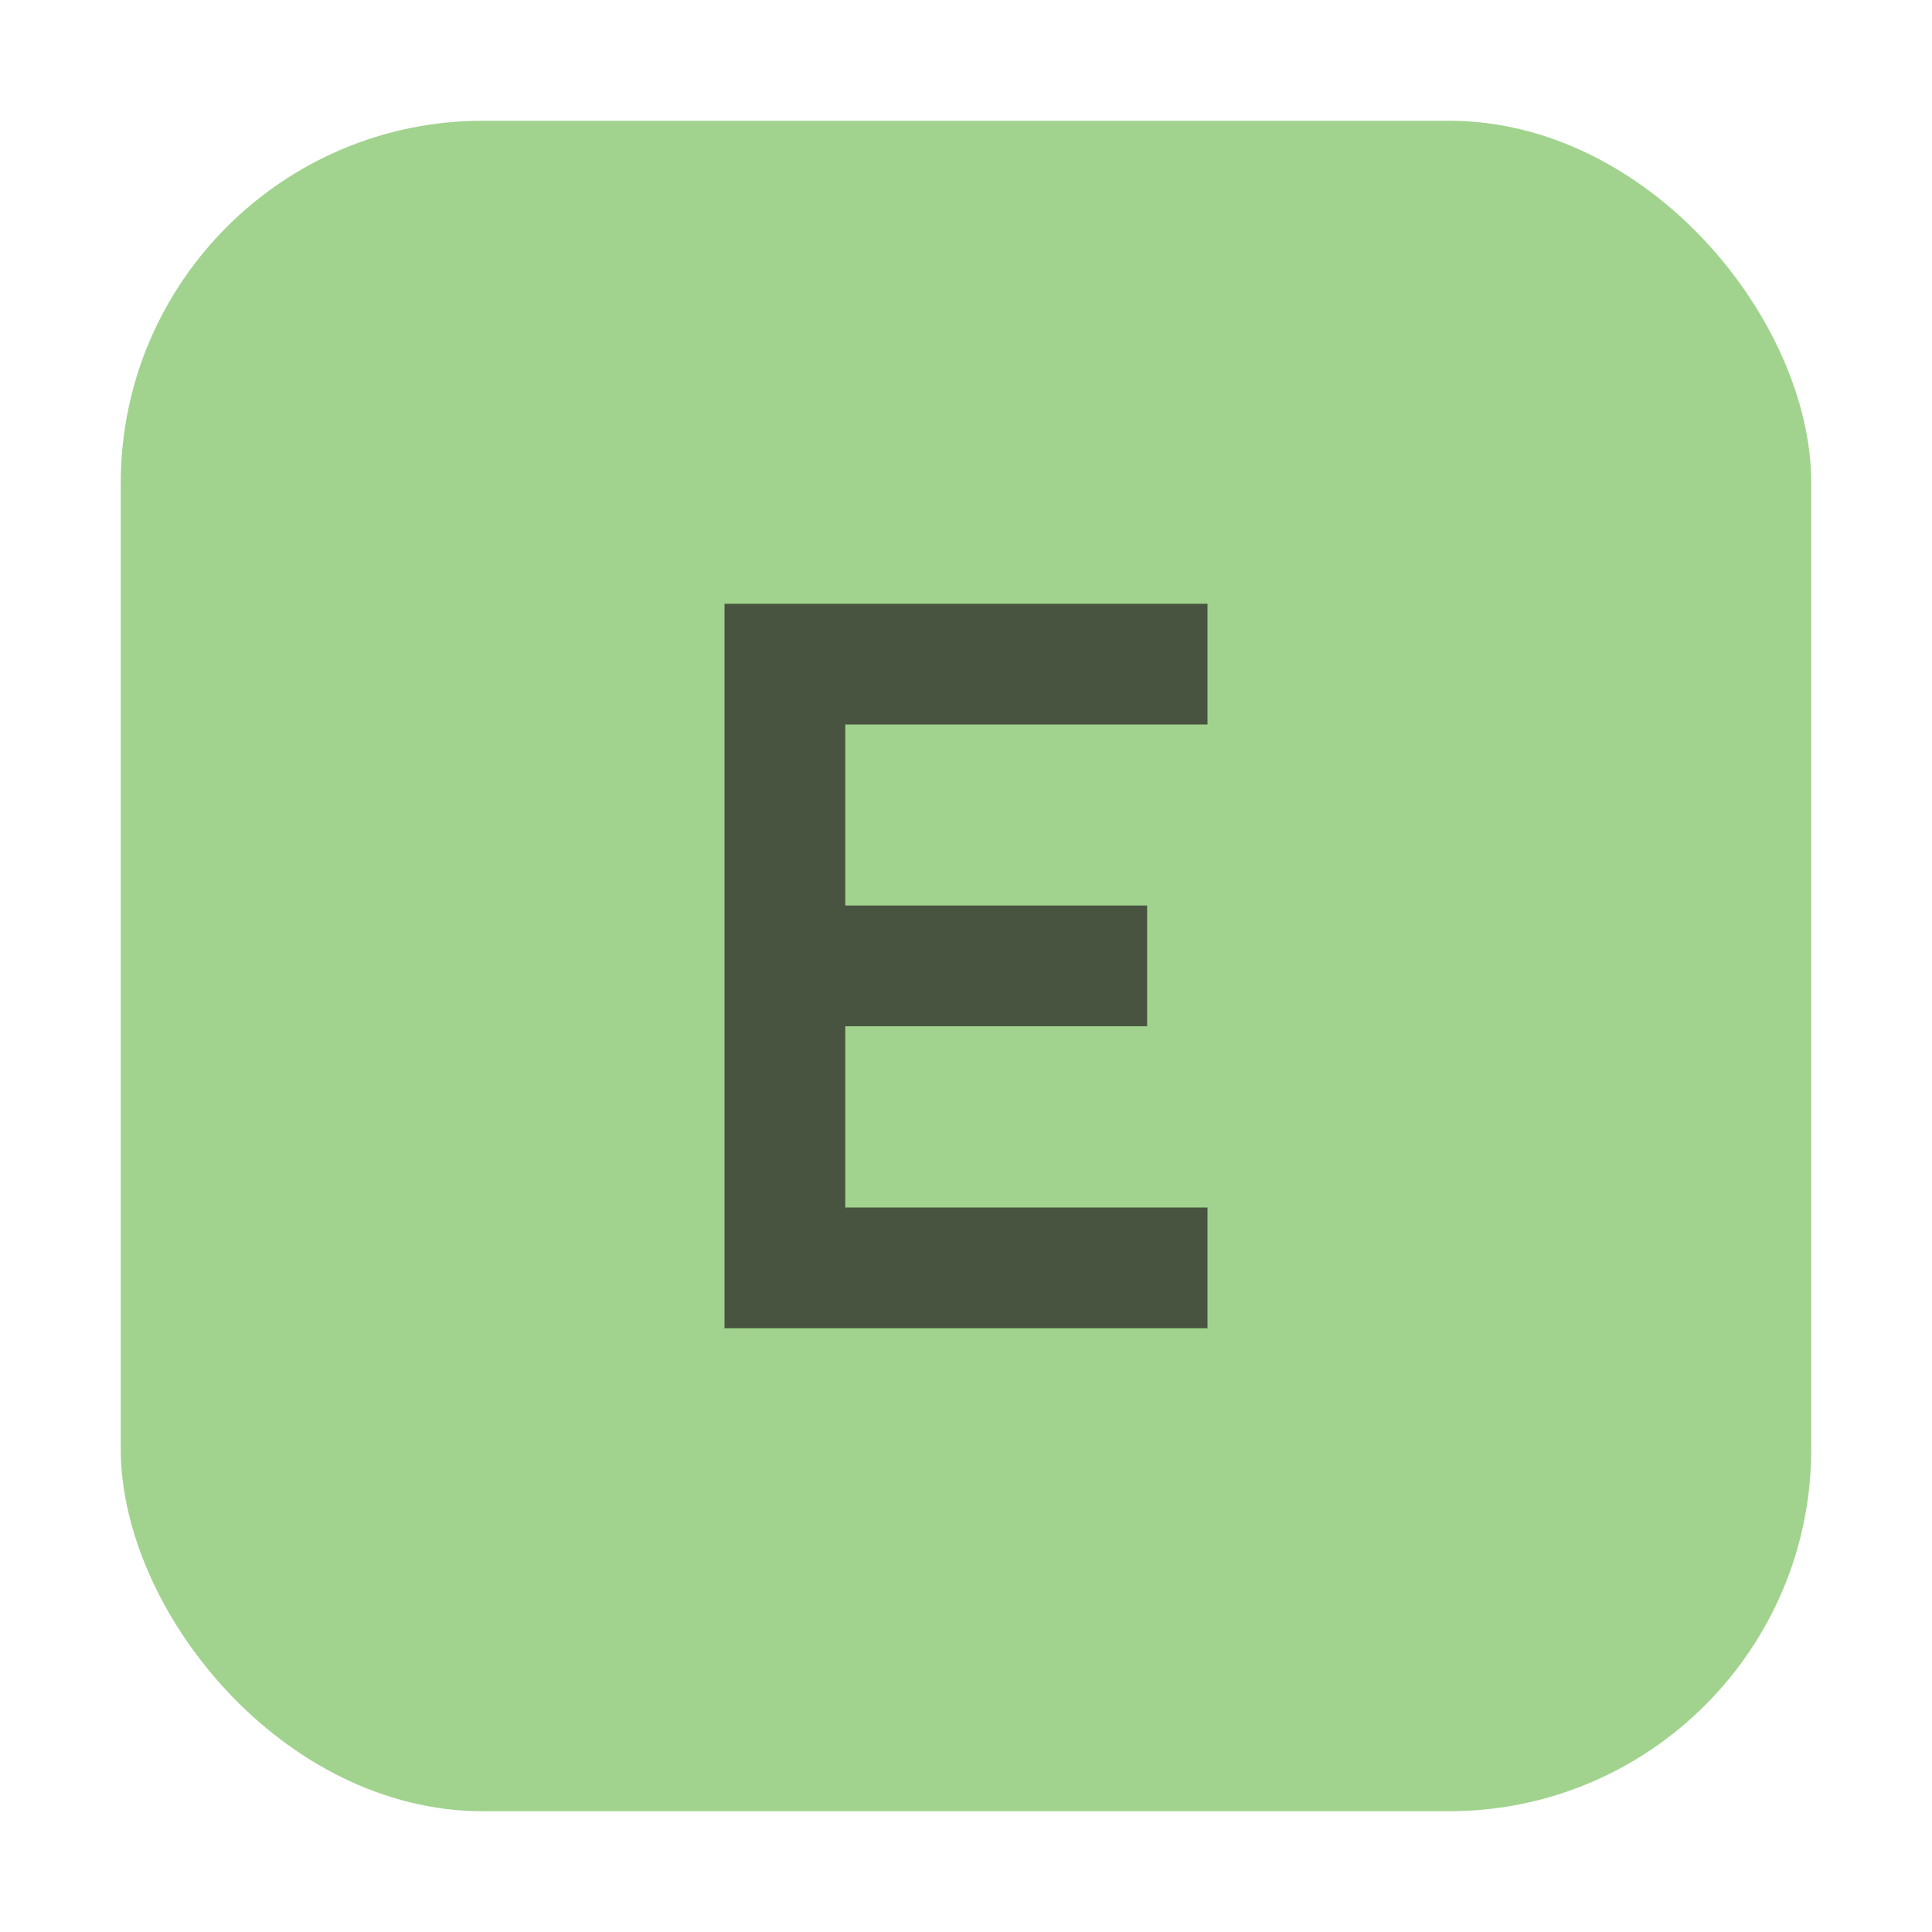 <svg xmlns="http://www.w3.org/2000/svg" width="16" height="16" viewBox="0 0 16 16"><rect id="frame" width="16" height="16" fill="none"/><g fill="none" fill-rule="evenodd"><rect width="14" height="14" x="1" y="1" fill="#62B543" fill-opacity=".6" rx="3"/><path fill="#231F20" fill-opacity=".7" d="M10 11H6V5h4v1H7v1.499h2.5v1H7V10h3z"/></g></svg>